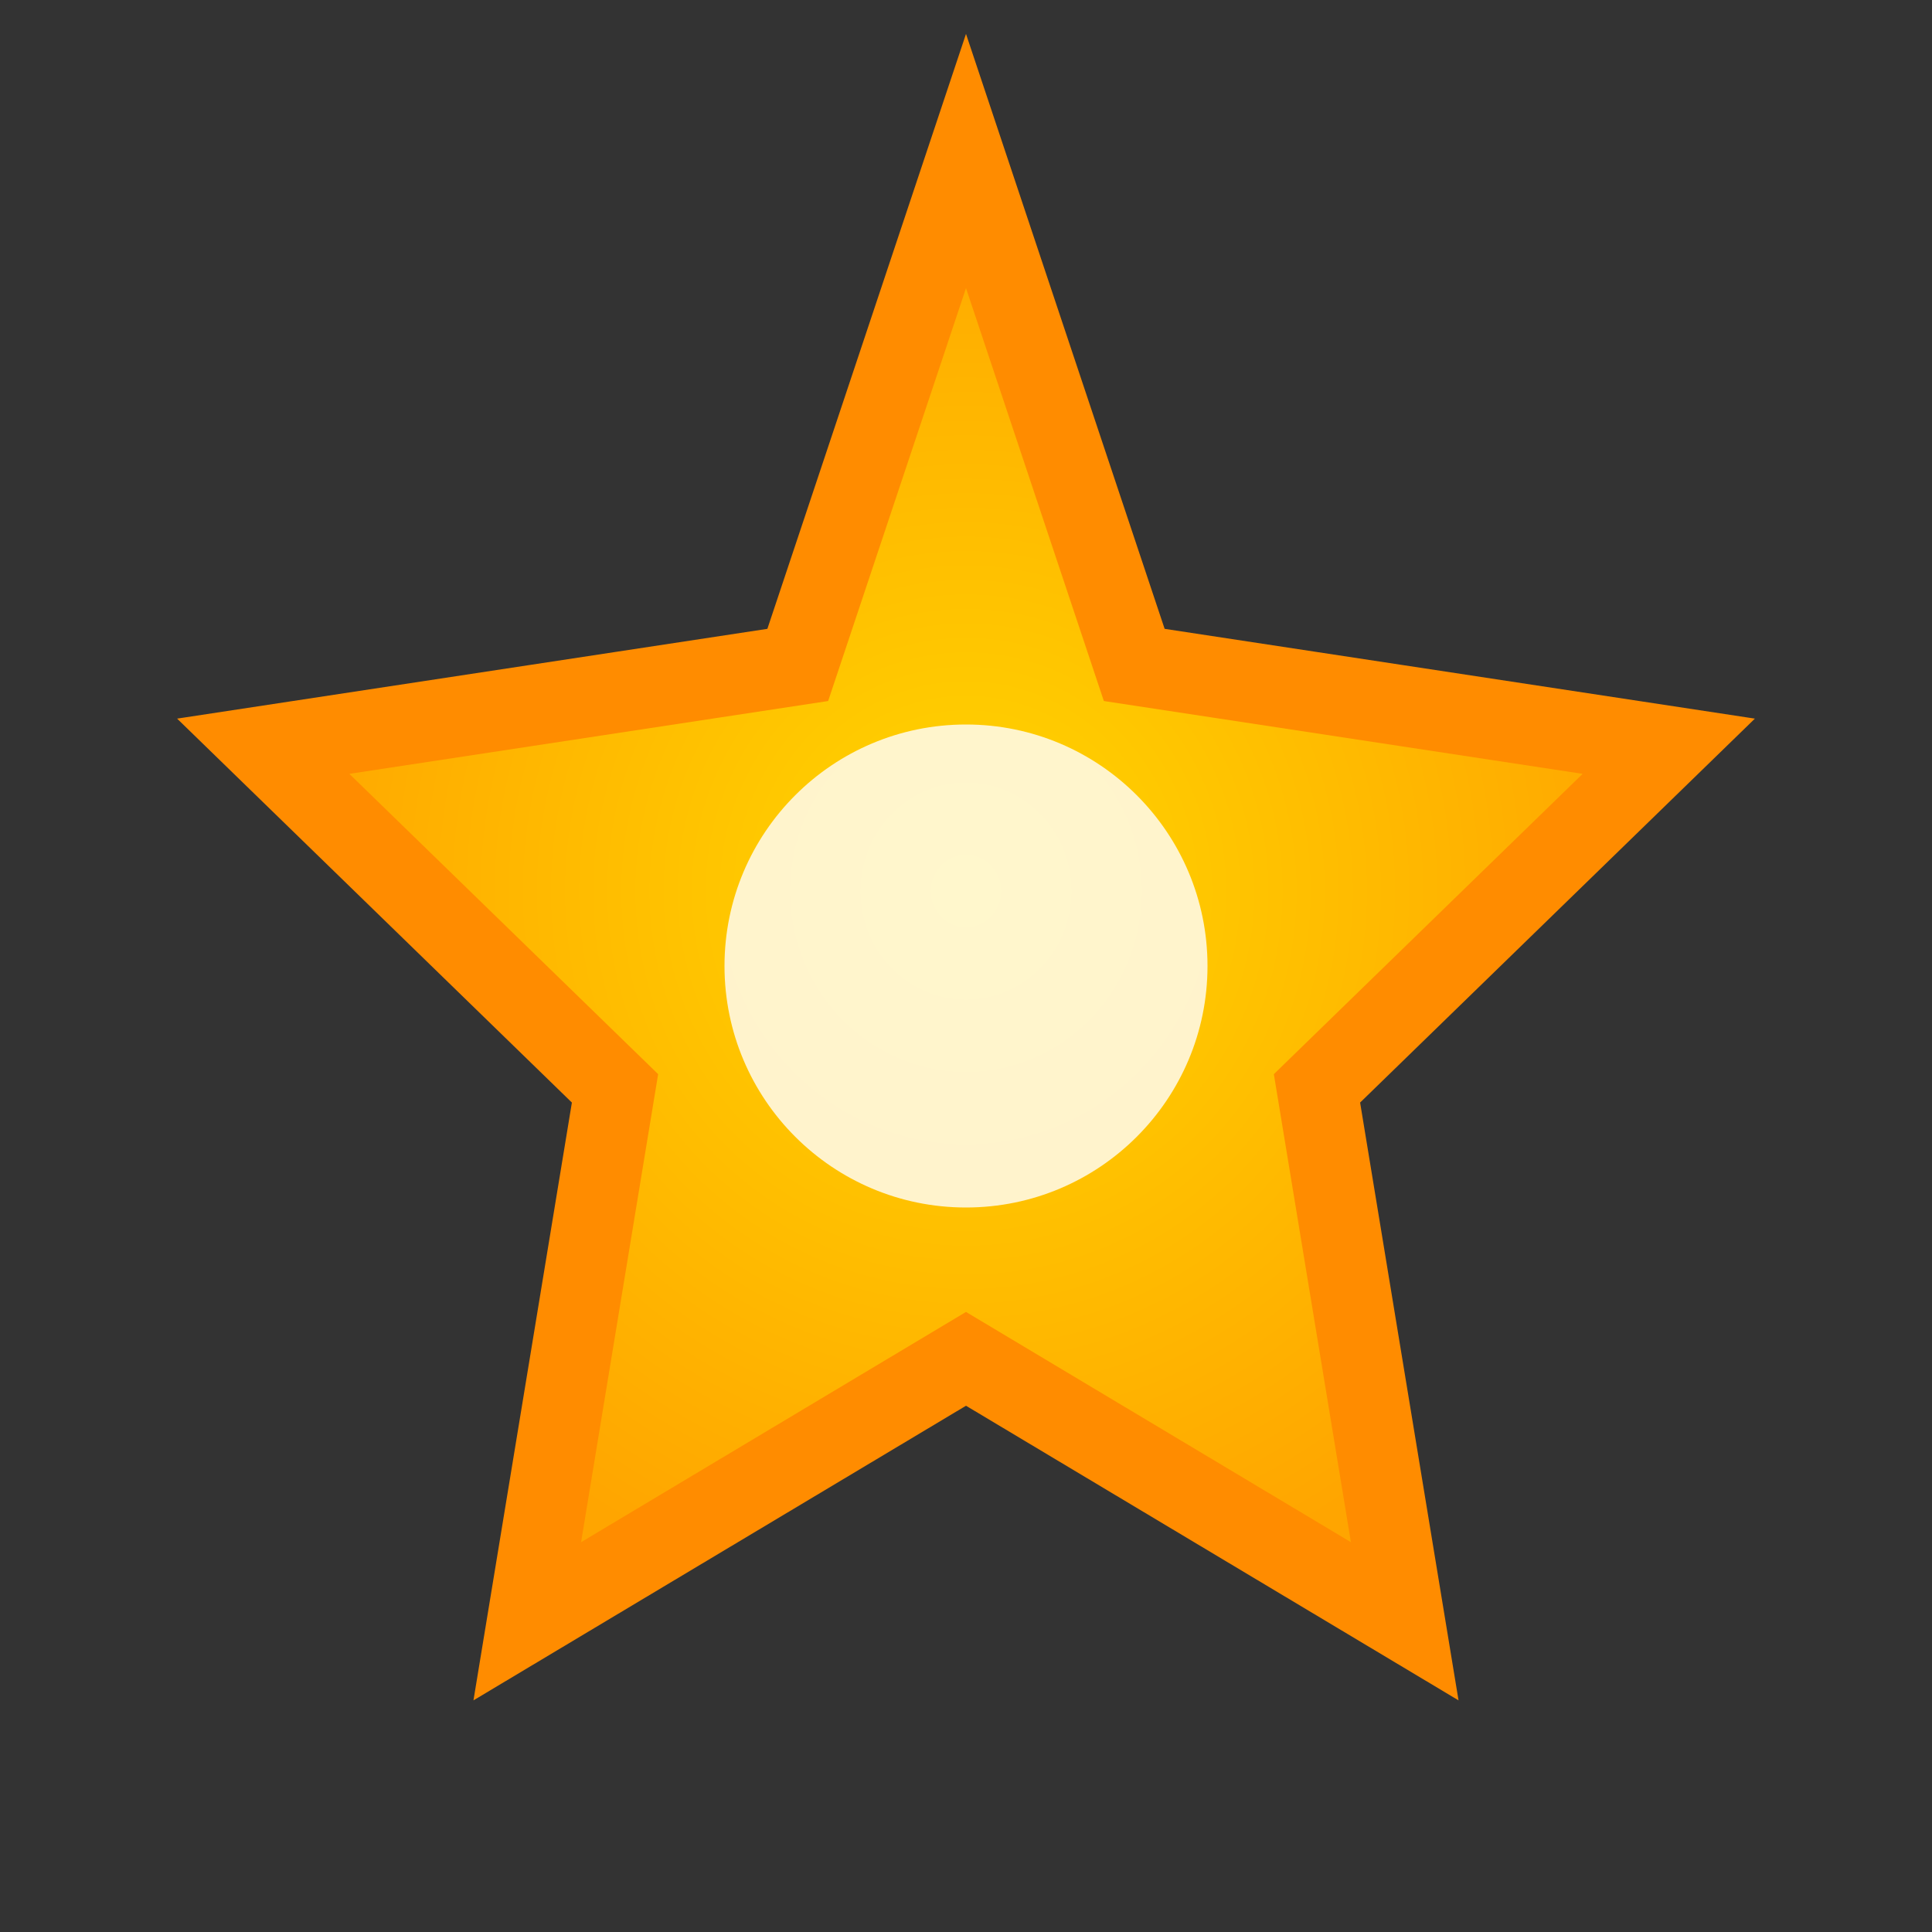 <svg width="24" height="24" viewBox="0 0 24 24" xmlns="http://www.w3.org/2000/svg">
  <rect x="0" y="0" width="24" height="24" fill="#333333" stroke="none"/>
  <defs>
    <radialGradient id="winGradient">
      <stop offset="0%" style="stop-color:#FFD700;stop-opacity:1" />
      <stop offset="100%" style="stop-color:#FFA500;stop-opacity:1" />
    </radialGradient>
  </defs>
  <path d="M12 2L14.09 8.26L20.73 9.27L16.36 13.52L17.45 20.14L12 16.88L6.55 20.14L7.64 13.52L3.27 9.27L9.91 8.26L12 2Z" fill="url(#winGradient)" stroke="#FF8C00" stroke-width="1"/>
  <circle cx="12" cy="12" r="3" fill="#FFF" opacity="0.8"/>
</svg>